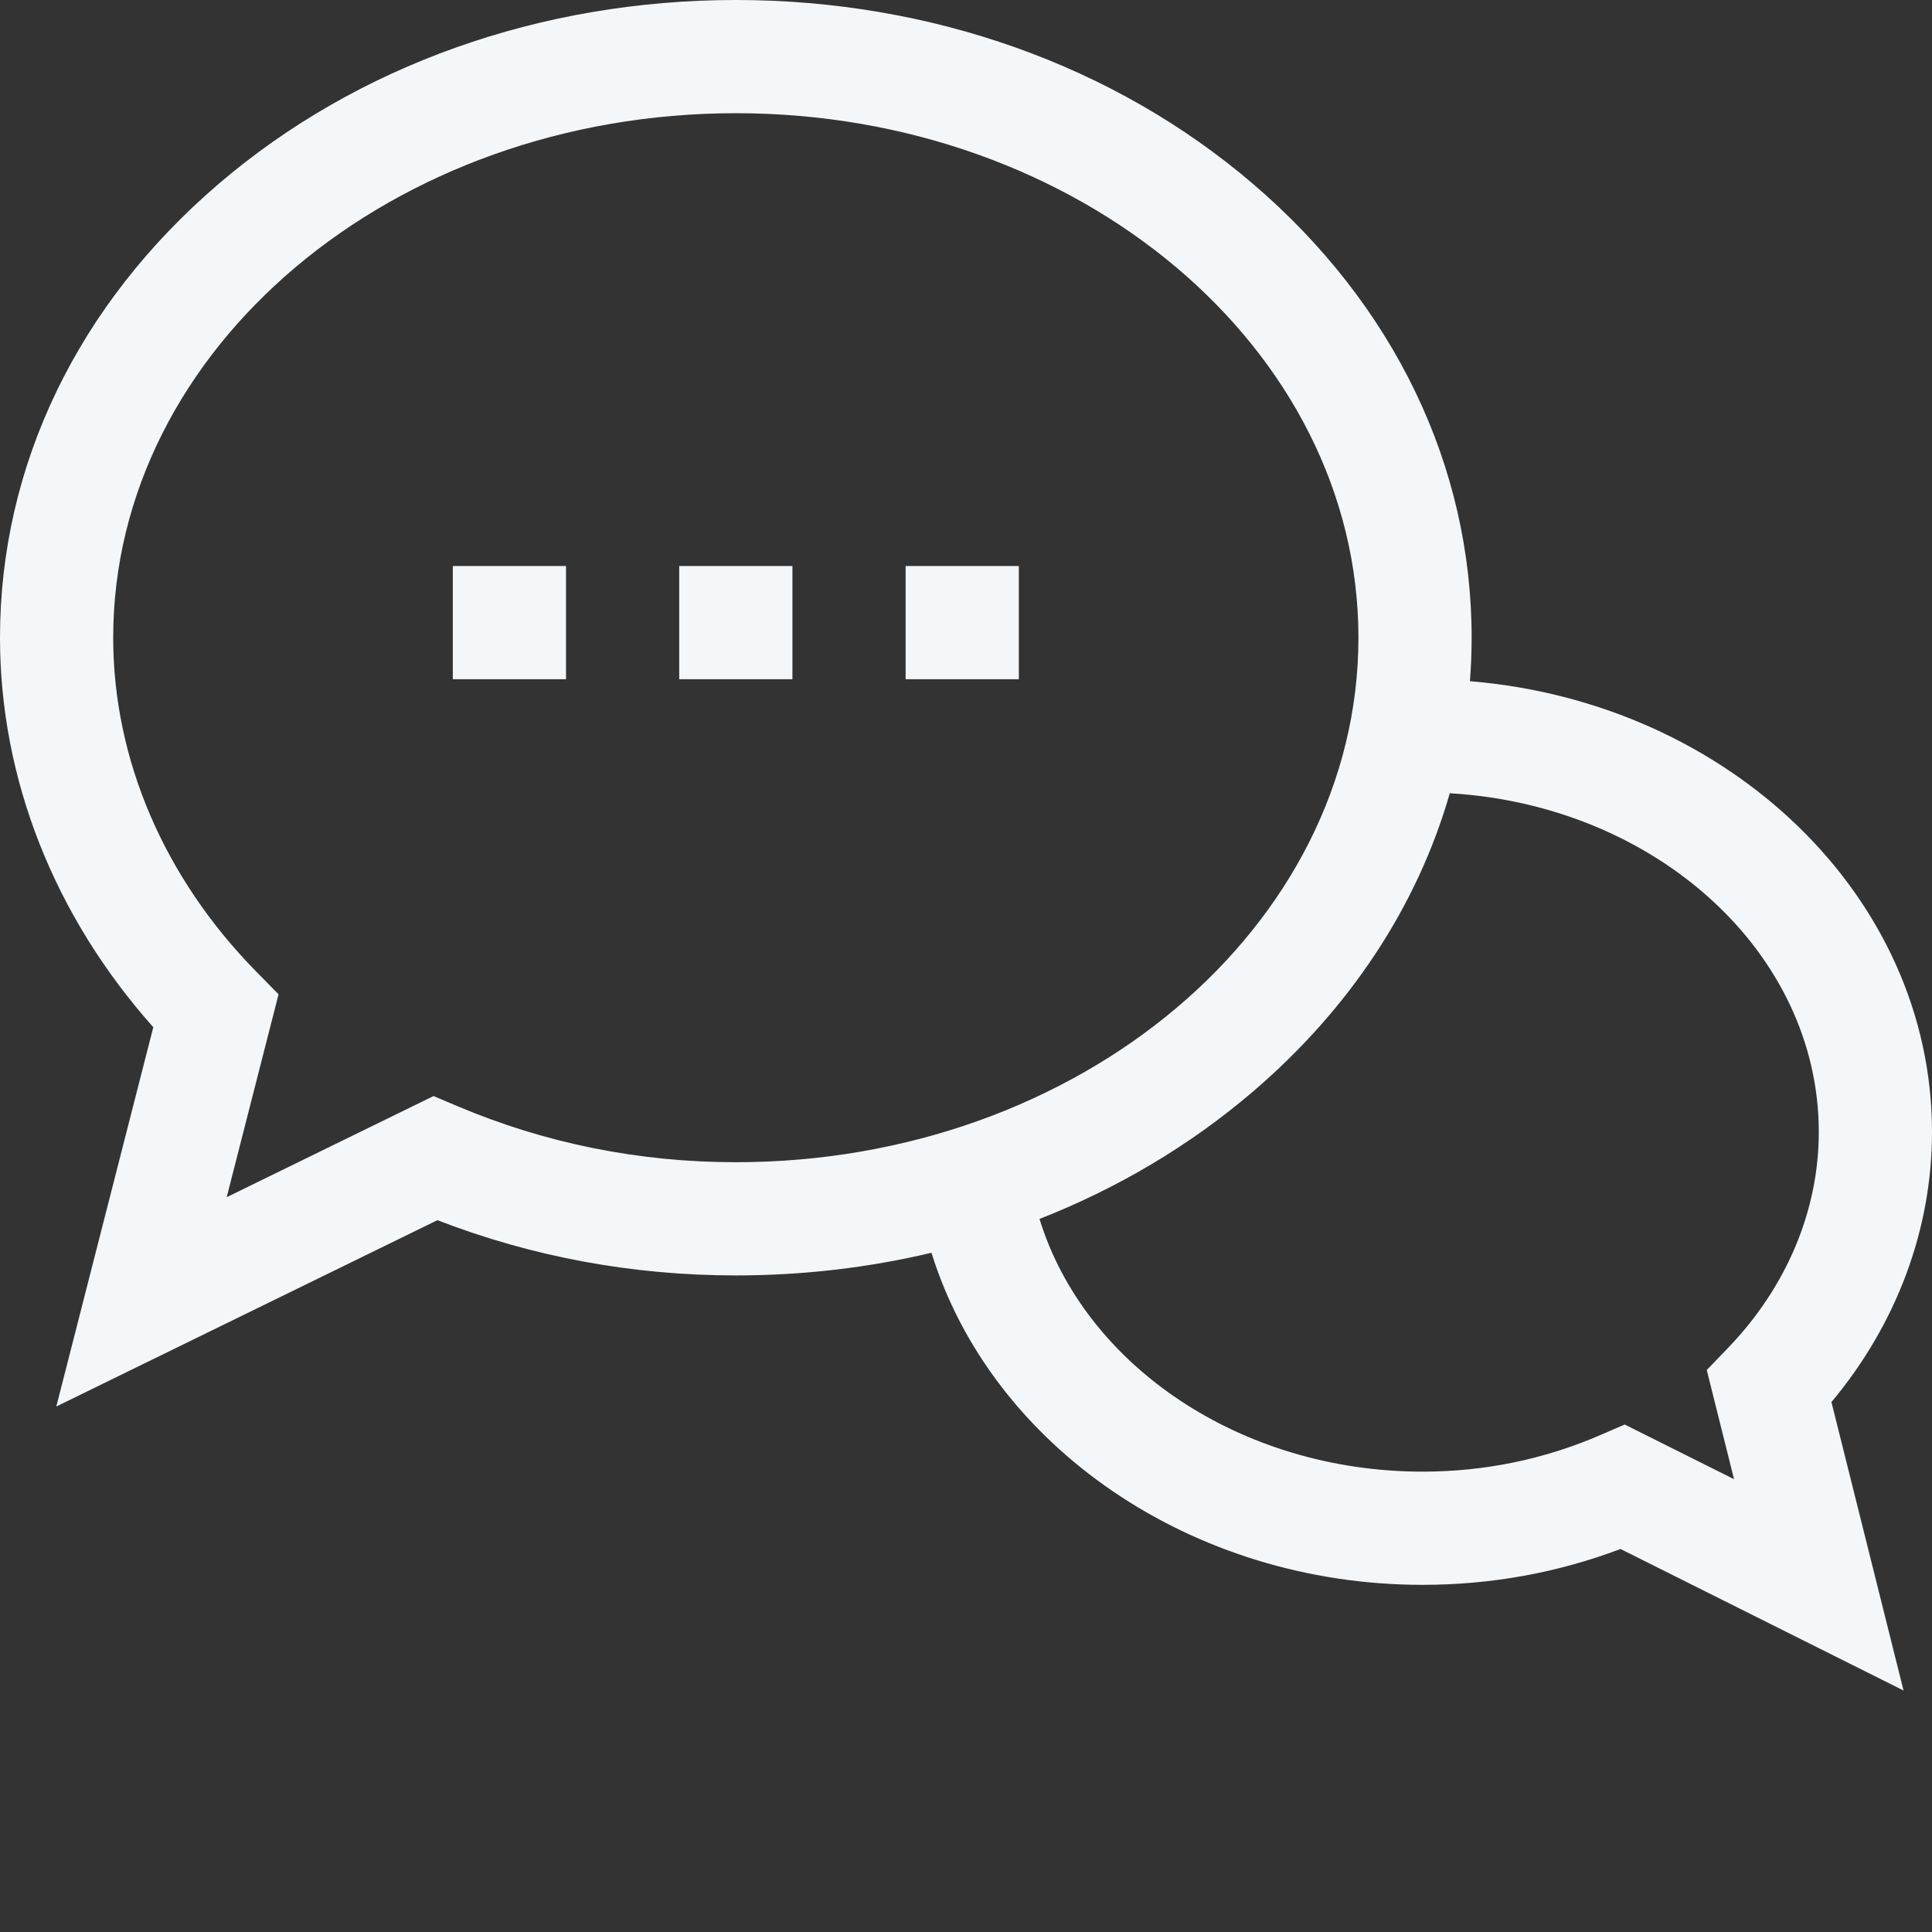 <svg xmlns="http://www.w3.org/2000/svg" version="1.1" xmlns:xlink="http://www.w3.org/1999/xlink" xmlns:svgjs="http://svgjs.com/svgjs" width="512" height="512" x="0" y="0" viewBox="0 0 512 512" style="enable-background:new 0 0 512 512" xml:space="preserve" class=""><rect x="0" y="0" width="512" height="512" fill="#333333" stroke="none"/><g><path d="M512 300c0-62.406-53.875-113.832-122.453-119.477.293-3.82.453-7.66.453-11.523 0-45.59-20.586-88.309-57.969-120.293C295.316 17.297 246.652 0 195 0S94.684 17.297 57.969 48.707C20.586 80.691 0 123.41 0 169c0 37.395 14.363 73.738 40.625 103.223l-25.7 100.511 100.993-49.375C141.051 333.08 167.621 338 195 338c17.758 0 35.164-2.043 51.852-6.004C262.742 383.18 315.71 420 377 420c18.125 0 35.734-3.191 52.453-9.504l75.008 37.508-19.11-76.438C502.595 350.946 512 325.828 512 300zm-390.809-6.867-6.296-2.668-54.82 26.805 13.745-53.766-5.93-6.031C43.458 232.598 30 201.18 30 169c0-76.645 74.02-139 165-139s165 62.355 165 139-74.02 139-165 139c-25.684 0-50.516-5.004-73.809-14.867zM459.54 392l-28.98-14.488-6.418 2.777C409.27 386.734 393.406 390 377 390c-48.133 0-89.547-28.059-101.52-66.969 20.75-8.14 39.883-19.48 56.551-33.738 25.828-22.098 43.633-49.32 52.176-79.074C438.754 213.402 482 252.449 482 300c0 20.742-8.504 41.02-23.945 57.098l-5.746 5.98zm0 0" fill="#f4f7f9" data-original="#000000" class=""></path><path d="M240 150h30v30h-30zM180 150h30v30h-30zM120 150h30v30h-30zm0 0" fill="#f4f7f9" data-original="#000000" class=""></path></g></svg>